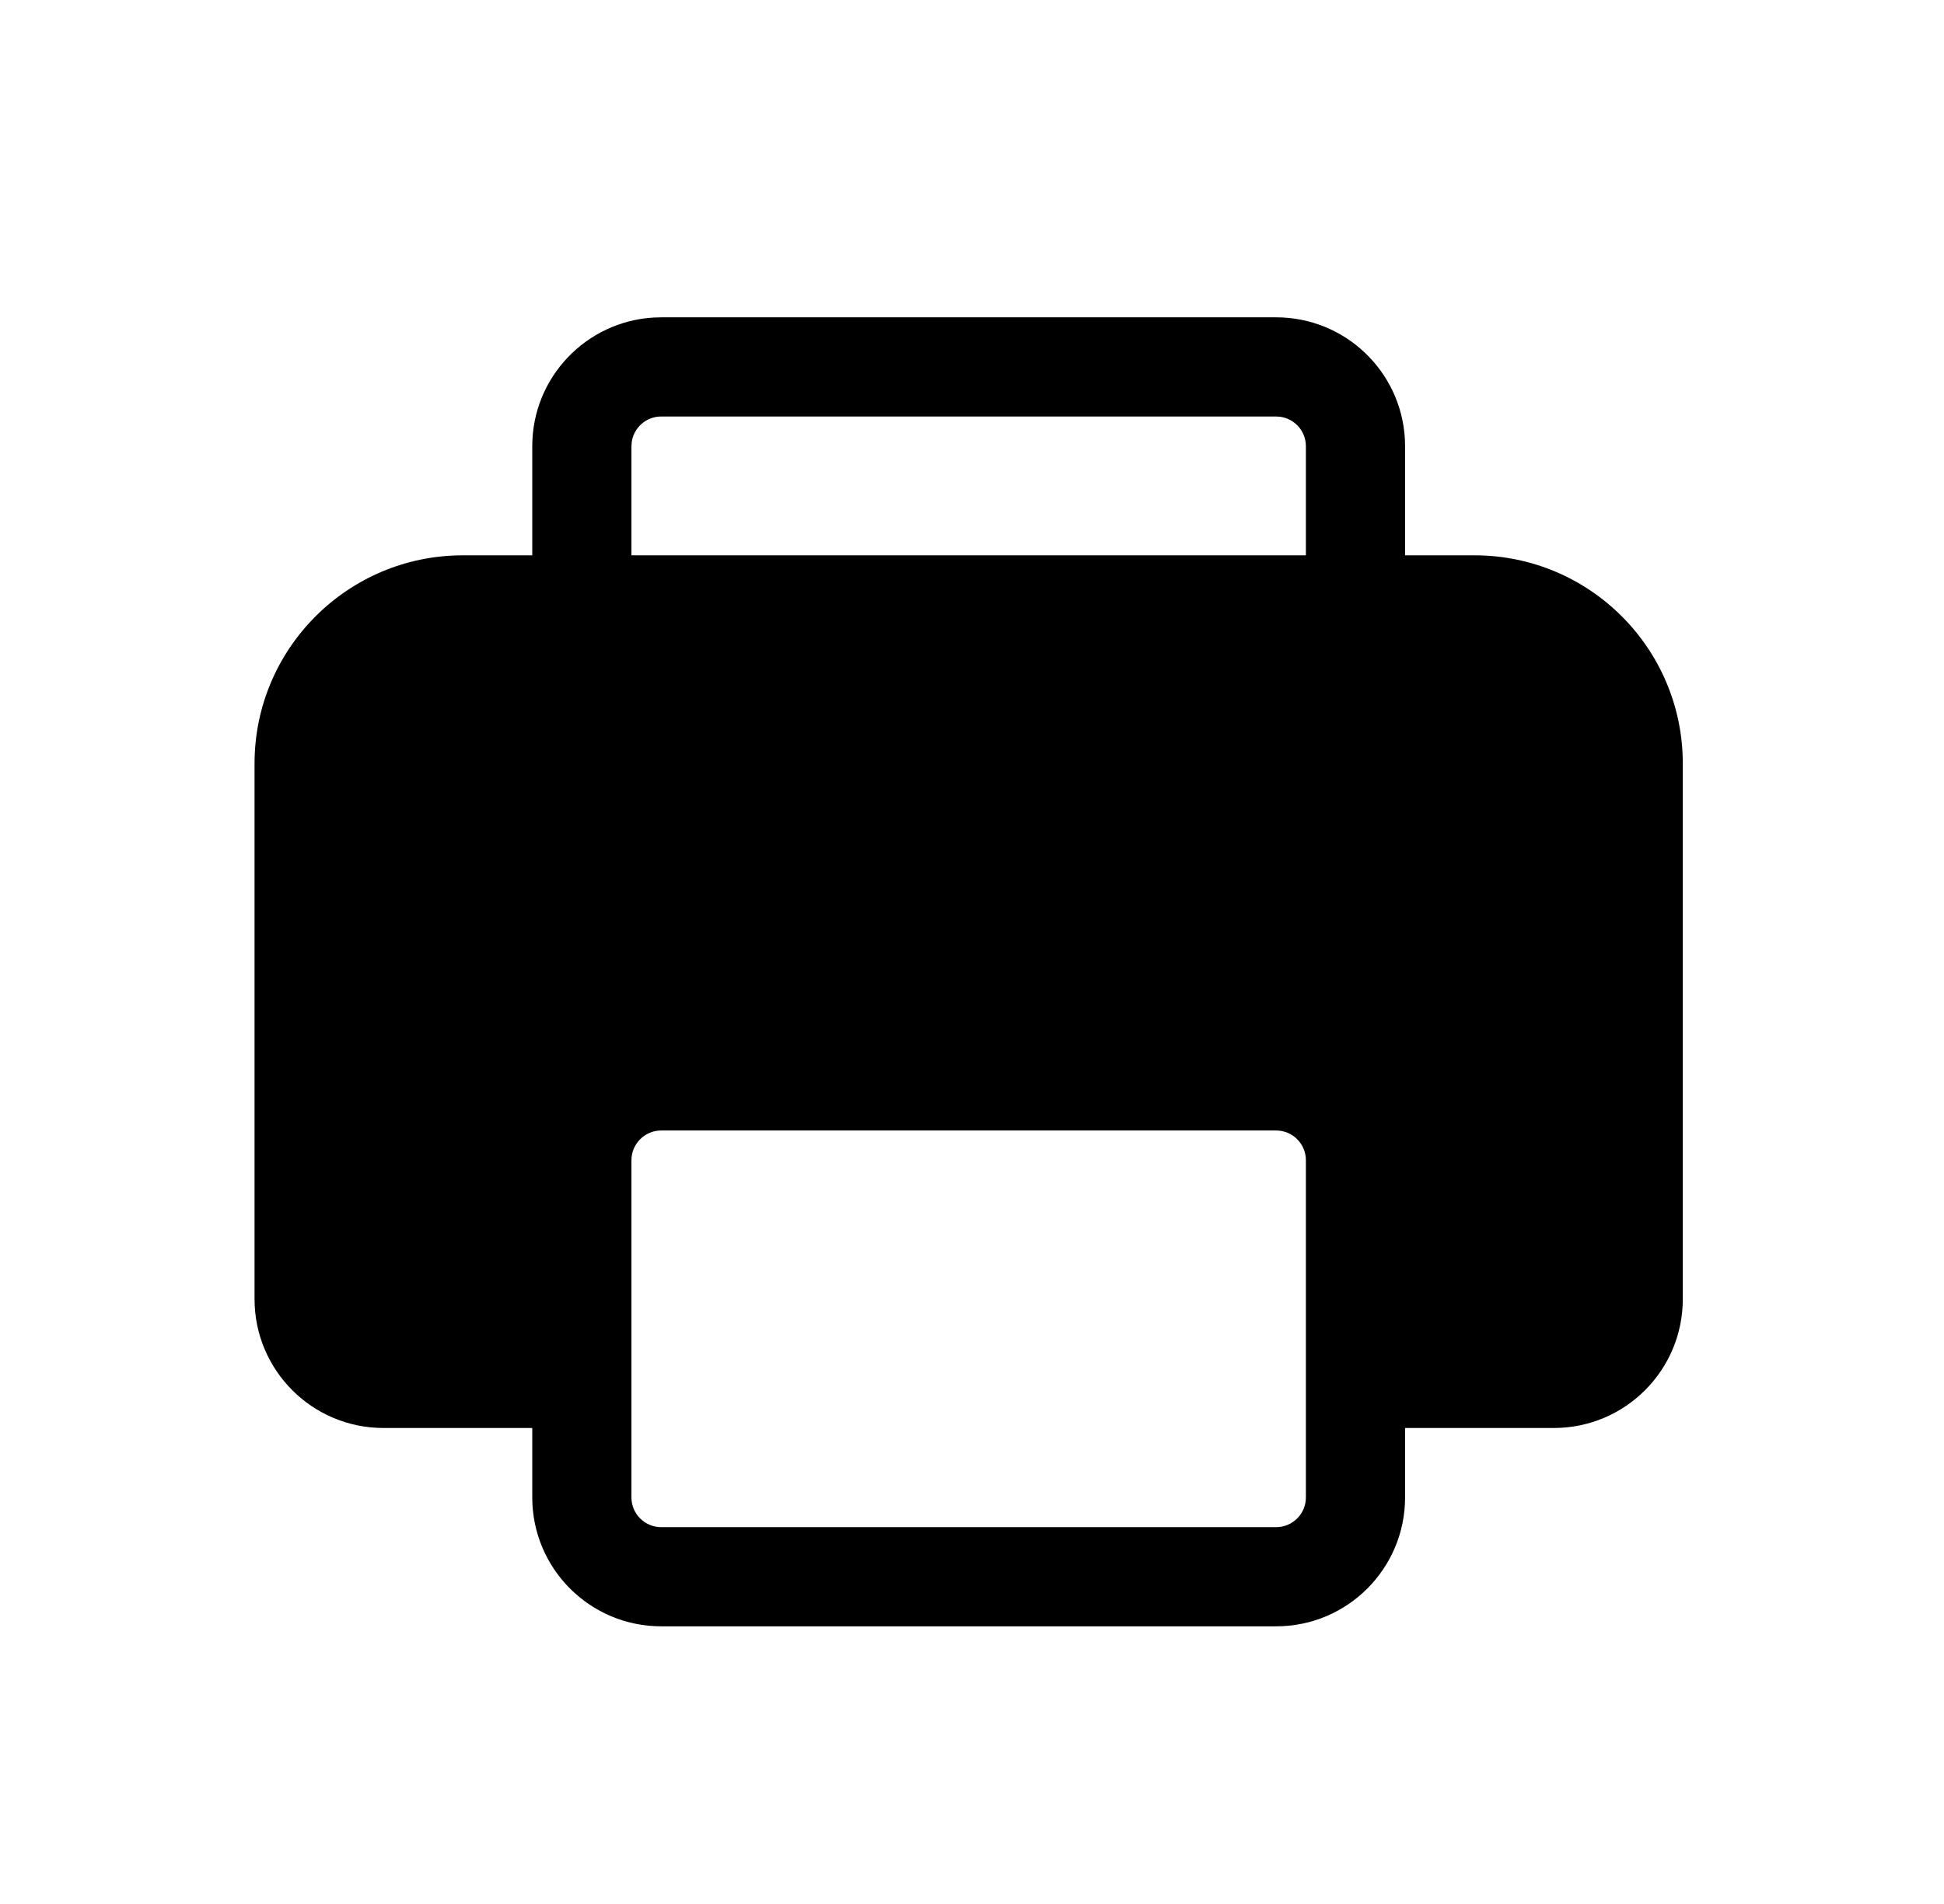<svg xmlns="http://www.w3.org/2000/svg" viewBox="0 0 49 48" fill="none"><path d="M32.166 8C33.899 8 35.315 9.356 35.411 11.066L35.416 11.25V14H37.166C40.066 14 42.416 16.351 42.416 19.25V32.75C42.416 34.545 40.961 36 39.166 36H35.416V37.75C35.416 39.545 33.961 41 32.166 41H16.666C14.871 41 13.416 39.545 13.416 37.75V36H9.666C7.871 36 6.416 34.545 6.416 32.75V19.25C6.416 16.351 8.767 14 11.666 14H13.416V11.25C13.416 9.517 14.773 8.101 16.482 8.005L16.666 8H32.166ZM15.916 37.75C15.916 38.164 16.252 38.5 16.666 38.5H32.166C32.58 38.5 32.916 38.164 32.916 37.75V29.25C32.916 28.836 32.58 28.5 32.166 28.5H16.666C16.252 28.5 15.916 28.836 15.916 29.25V37.75ZM32.166 10.5H16.666C16.286 10.5 15.973 10.782 15.923 11.148L15.916 11.25V14H32.916V11.25C32.916 10.87 32.634 10.556 32.268 10.507L32.166 10.5Z" fill="currentColor"/></svg>
